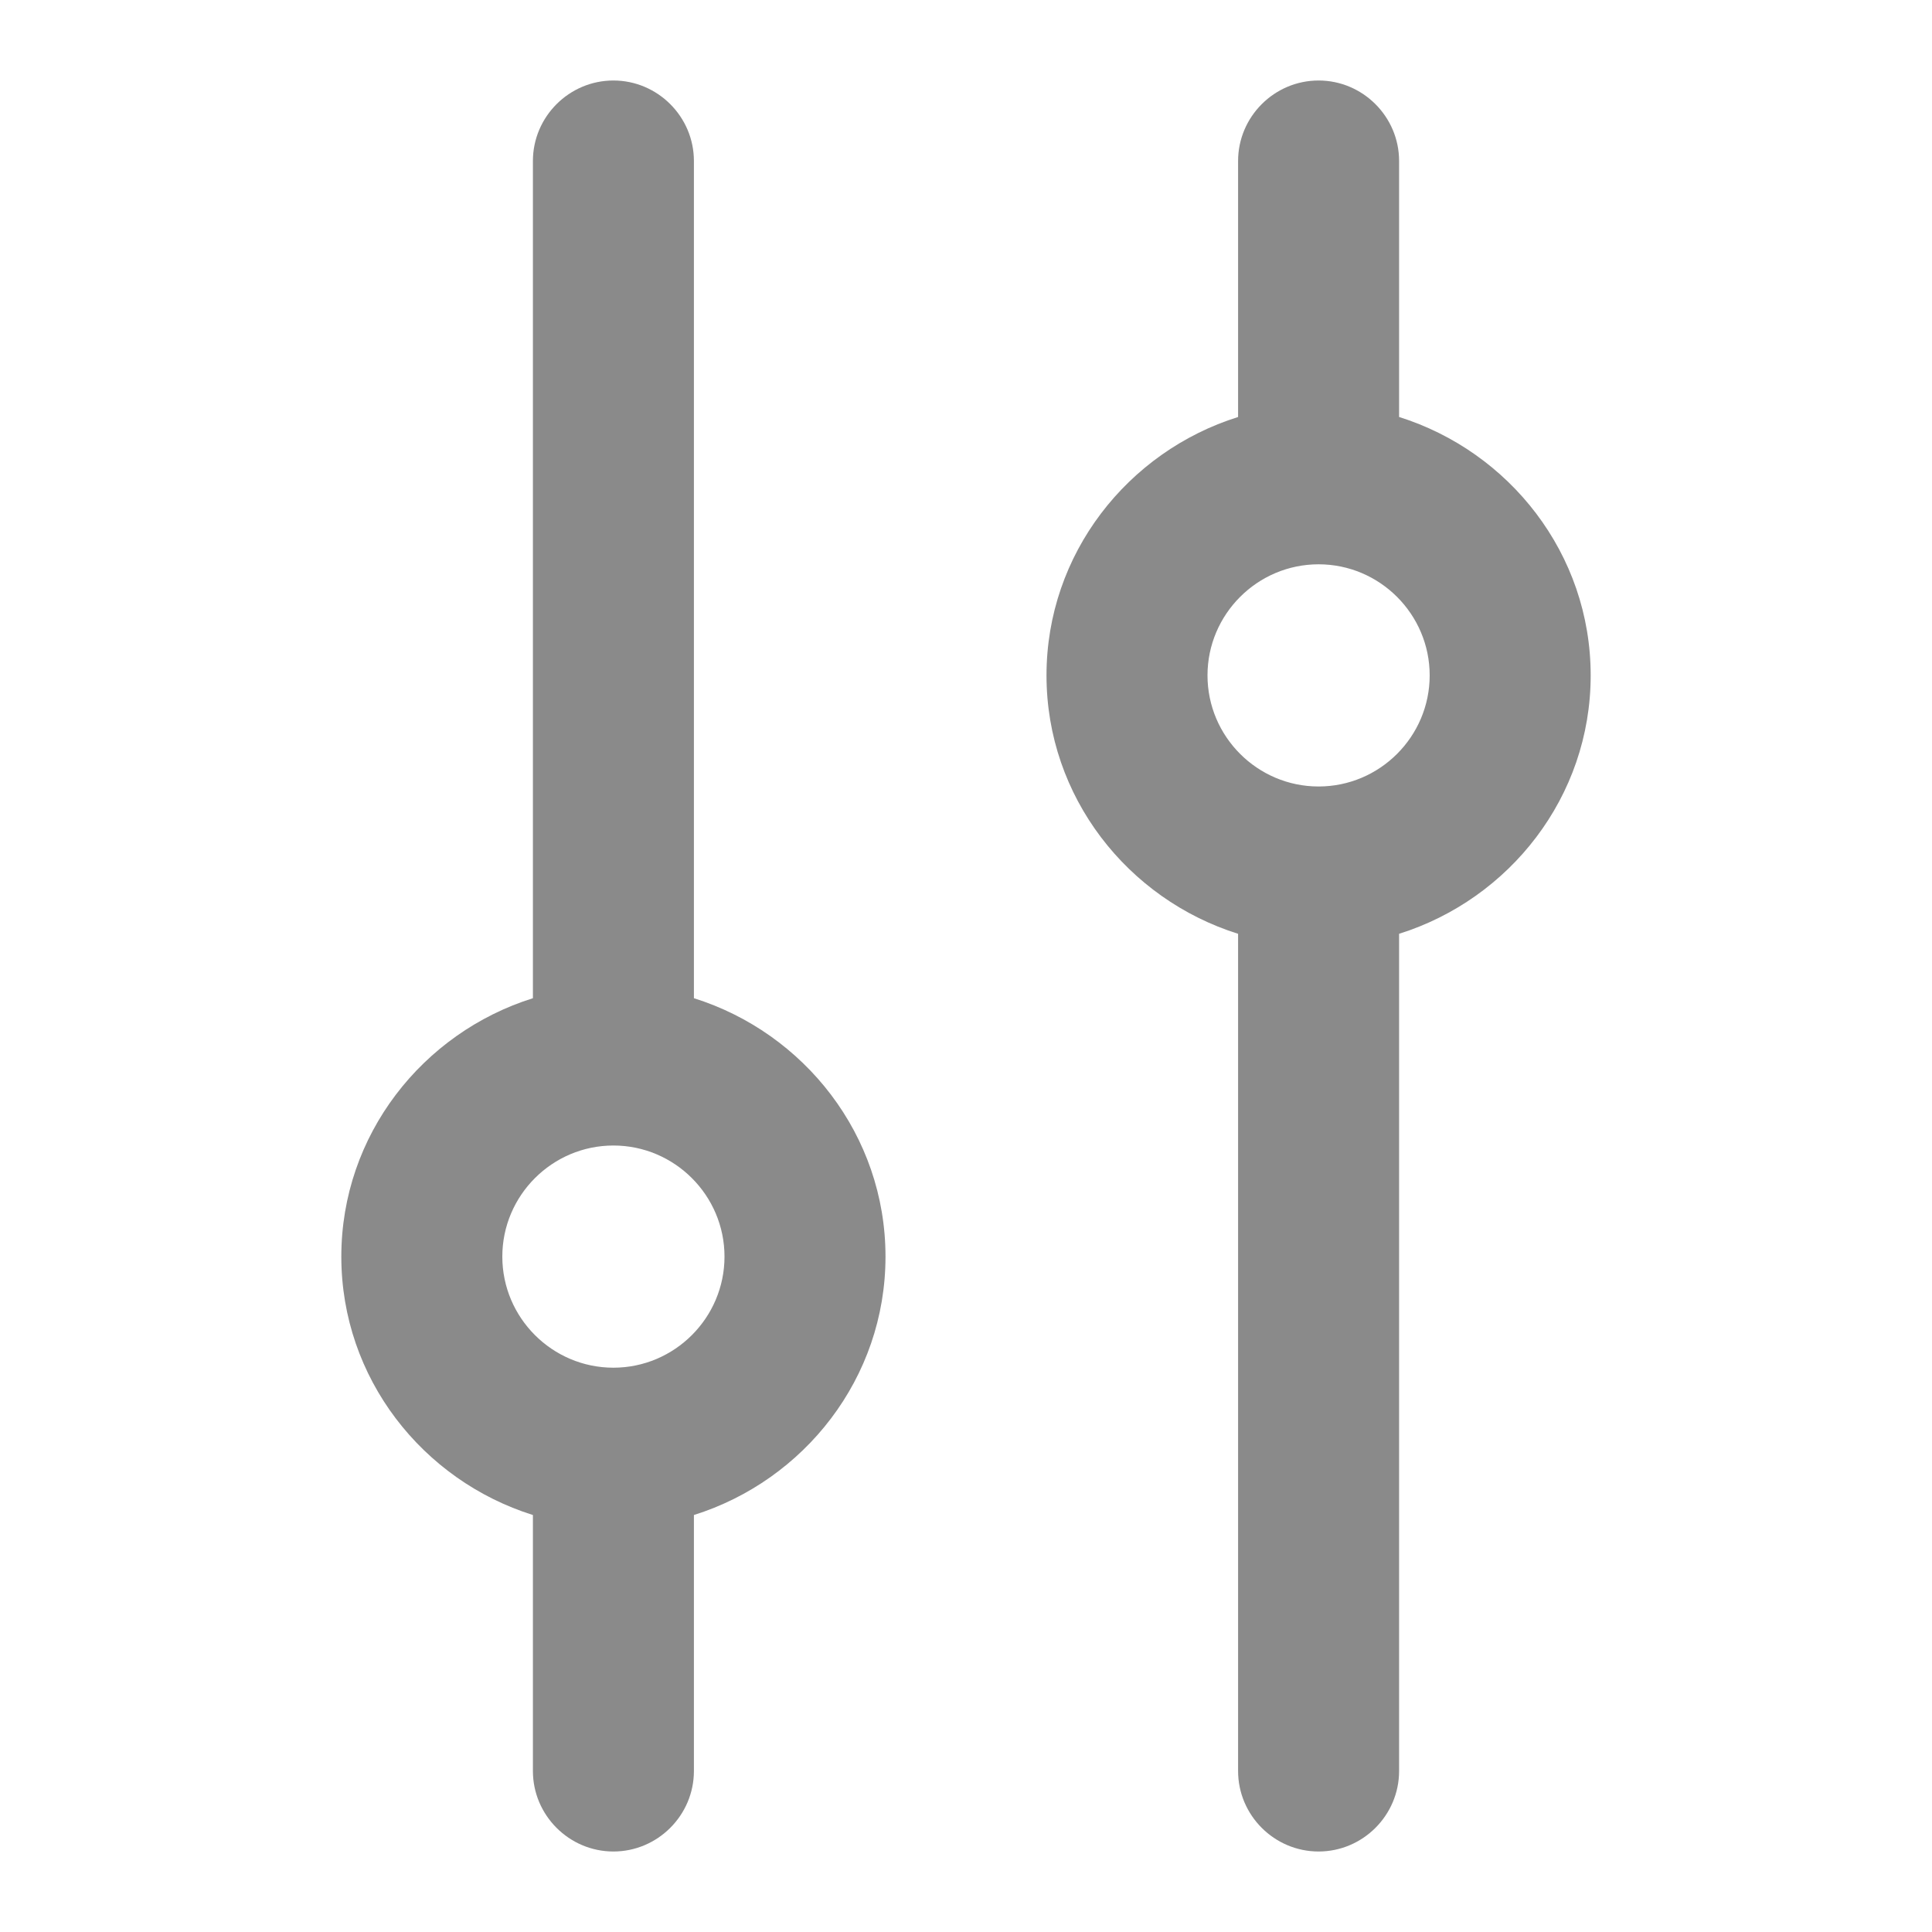 <svg width="24" height="24" viewBox="0 0 24 24" fill="none" xmlns="http://www.w3.org/2000/svg">
<path fill-rule="evenodd" clip-rule="evenodd" d="M8.62 2V12.4C9.99 12.83 11 14.1 11 15.61C11 17.12 9.99 18.39 8.62 18.82V22C8.62 22.55 8.17 23 7.62 23C7.07 23 6.62 22.55 6.62 22V18.82C5.25 18.39 4.24 17.12 4.24 15.61C4.24 14.1 5.25 12.83 6.62 12.4V2C6.62 1.45 7.07 1 7.62 1C8.17 1 8.62 1.45 8.62 2ZM6.24 15.61C6.24 16.37 6.86 16.99 7.62 16.99C8.38 16.99 9 16.37 9 15.61C9 14.85 8.38 14.23 7.62 14.23C6.86 14.23 6.24 14.85 6.24 15.61ZM17.38 5.18C18.75 5.61 19.76 6.88 19.76 8.39C19.76 9.9 18.75 11.17 17.38 11.6V22C17.38 22.55 16.93 23 16.38 23C15.83 23 15.38 22.55 15.38 22V11.6C14.01 11.17 13 9.9 13 8.39C13 6.88 14.01 5.61 15.38 5.18V2C15.38 1.45 15.83 1 16.38 1C16.93 1 17.38 1.45 17.38 2V5.18ZM15 8.39C15 9.15 15.62 9.77 16.38 9.77C17.14 9.77 17.76 9.15 17.76 8.39C17.76 7.63 17.14 7.01 16.38 7.01C15.62 7.01 15 7.63 15 8.39Z" fill="#8A8A8A"/>
</svg>
